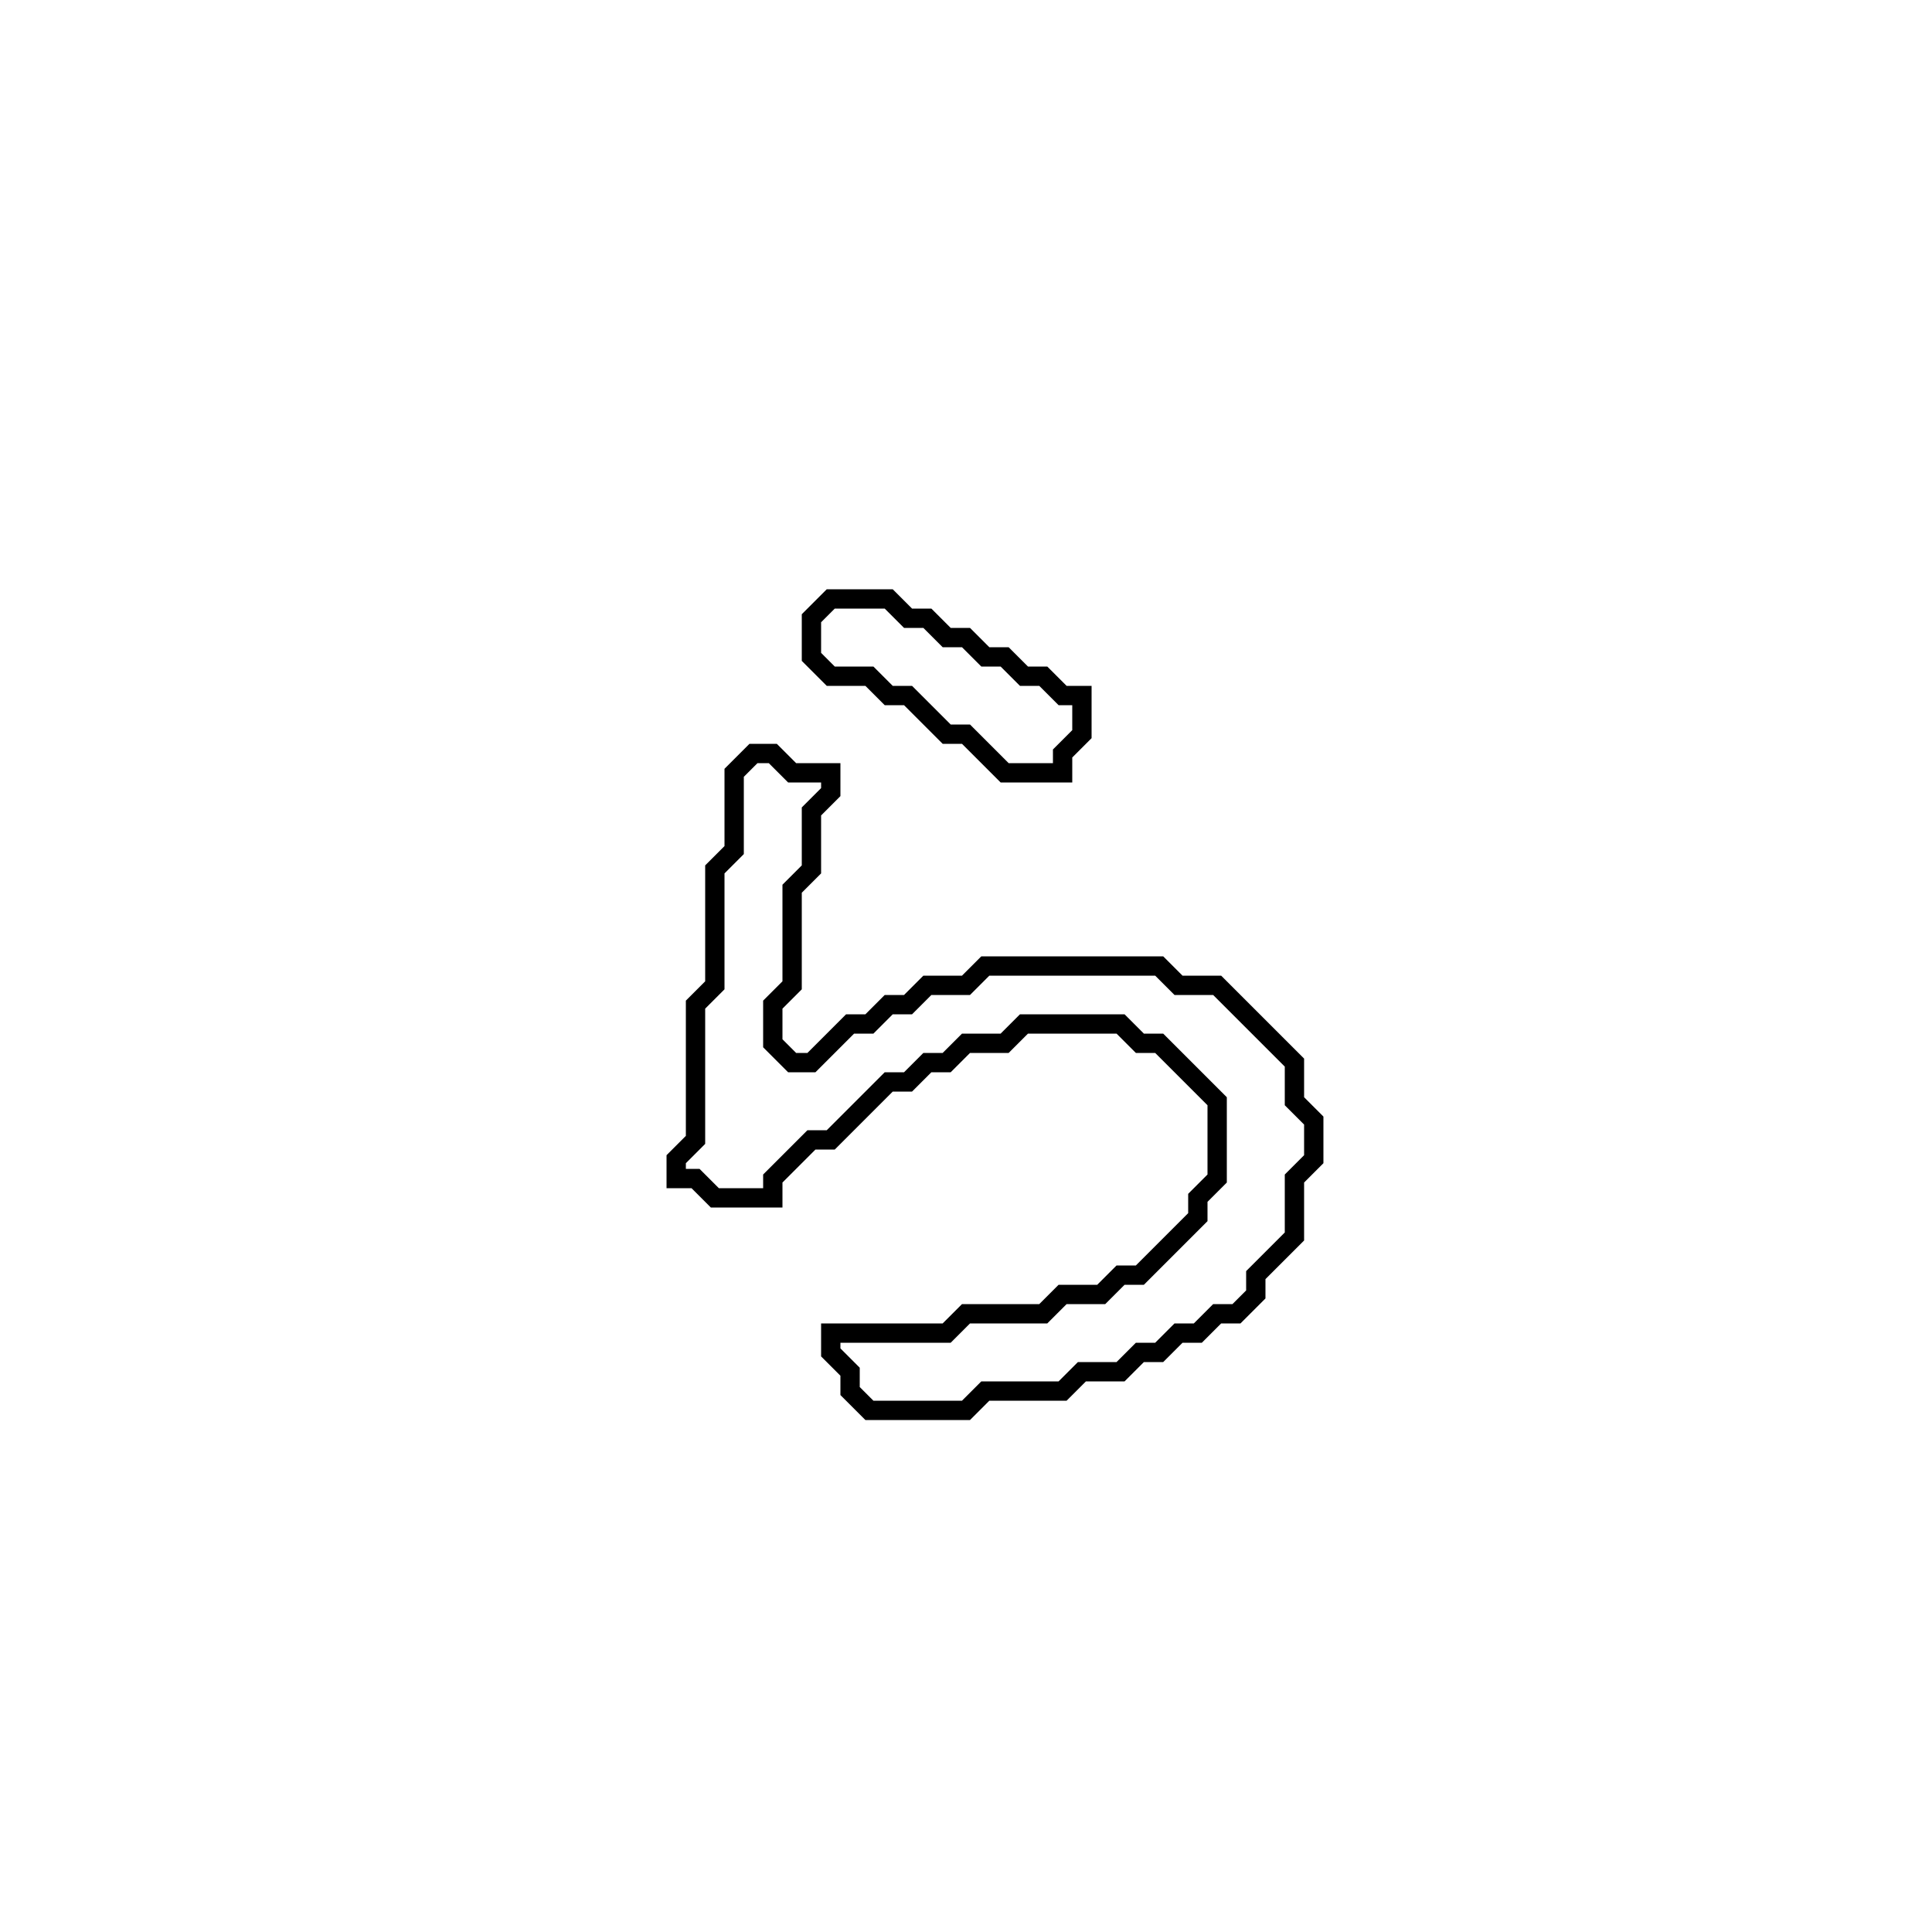 <?xml version="1.0" encoding="utf-8" ?>
<svg baseProfile="full" height="100" version="1.1" width="100" xmlns="http://www.w3.org/2000/svg" xmlns:ev="http://www.w3.org/2001/xml-events" xmlns:xlink="http://www.w3.org/1999/xlink"><defs /><polygon fill="none" id="1" points="39,39 38,40 38,44 37,45 37,51 36,52 36,59 35,60 35,61 36,61 37,62 40,62 40,61 42,59 43,59 46,56 47,56 48,55 49,55 50,54 52,54 53,53 58,53 59,54 60,54 63,57 63,61 62,62 62,63 59,66 58,66 57,67 55,67 54,68 50,68 49,69 43,69 43,70 44,71 44,72 45,73 50,73 51,72 55,72 56,71 58,71 59,70 60,70 61,69 62,69 63,68 64,68 65,67 65,66 67,64 67,61 68,60 68,58 67,57 67,55 63,51 61,51 60,50 51,50 50,51 48,51 47,52 46,52 45,53 44,53 42,55 41,55 40,54 40,52 41,51 41,46 42,45 42,42 43,41 43,40 41,40 40,39" stroke="black" stroke-width="1" /><polygon fill="none" id="2" points="43,31 42,32 42,34 43,35 45,35 46,36 47,36 49,38 50,38 52,40 55,40 55,39 56,38 56,36 55,36 54,35 53,35 52,34 51,34 50,33 49,33 48,32 47,32 46,31" stroke="black" stroke-width="1" /></svg>